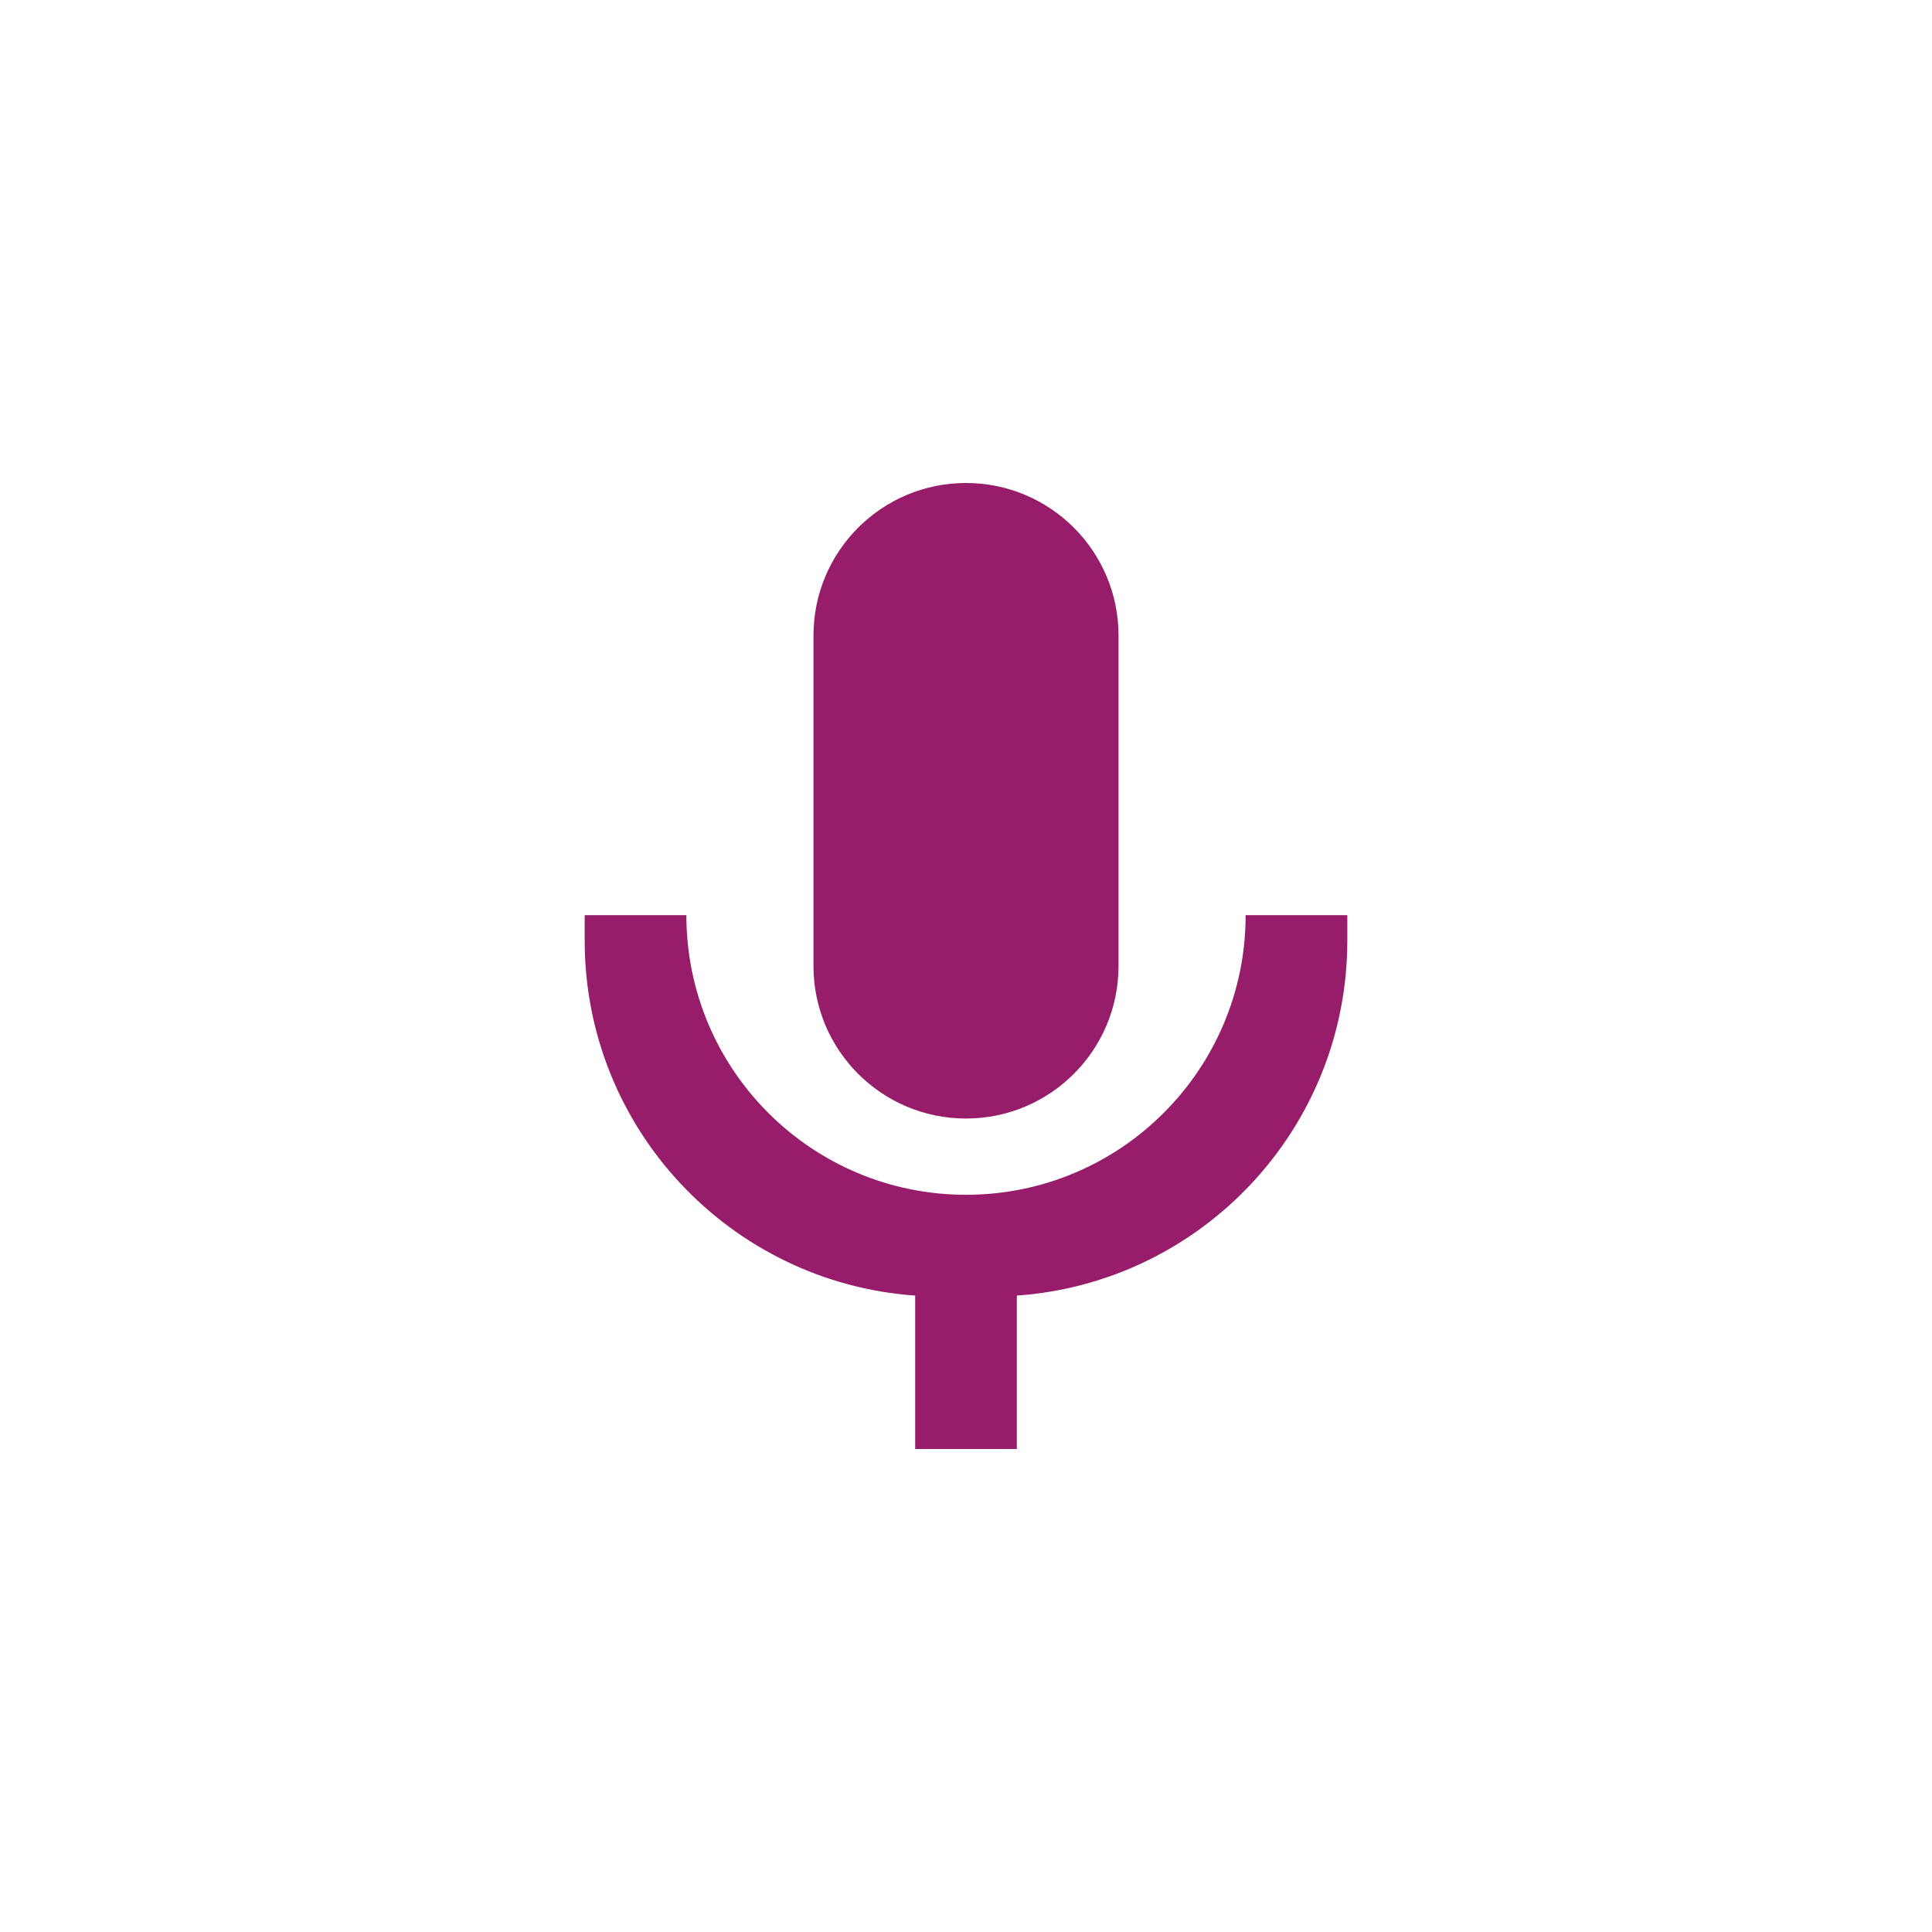 ﻿<?xml version="1.0" encoding="utf-8"?>
<!DOCTYPE svg PUBLIC "-//W3C//DTD SVG 1.1//EN" "http://www.w3.org/Graphics/SVG/1.1/DTD/svg11.dtd">
<svg xmlns="http://www.w3.org/2000/svg" xmlns:xlink="http://www.w3.org/1999/xlink" version="1.1" baseProfile="full" width="76" height="76" viewBox="0 0 76.00 76.00" enable-background="new 0 0 76.00 76.00" xml:space="preserve">
	<path fill="#971D6A" fill-opacity="1" stroke-linejoin="round" d="M 38,19C 41.314,19 44,21.686 44,25L 44,38C 44,41.314 41.314,44 38,44C 34.686,44 32,41.314 32,38L 32,25C 32,21.686 34.686,19 38,19 Z M 40,57L 36,57L 36,50.965C 28.735,50.452 23,44.396 23,37L 23,36L 27,36C 27,42.075 31.925,47 38,47C 44.075,47 49,42.075 49,36L 53,36L 53,37C 53,44.396 47.265,50.452 40,50.965L 40,57 Z "/>
</svg>
